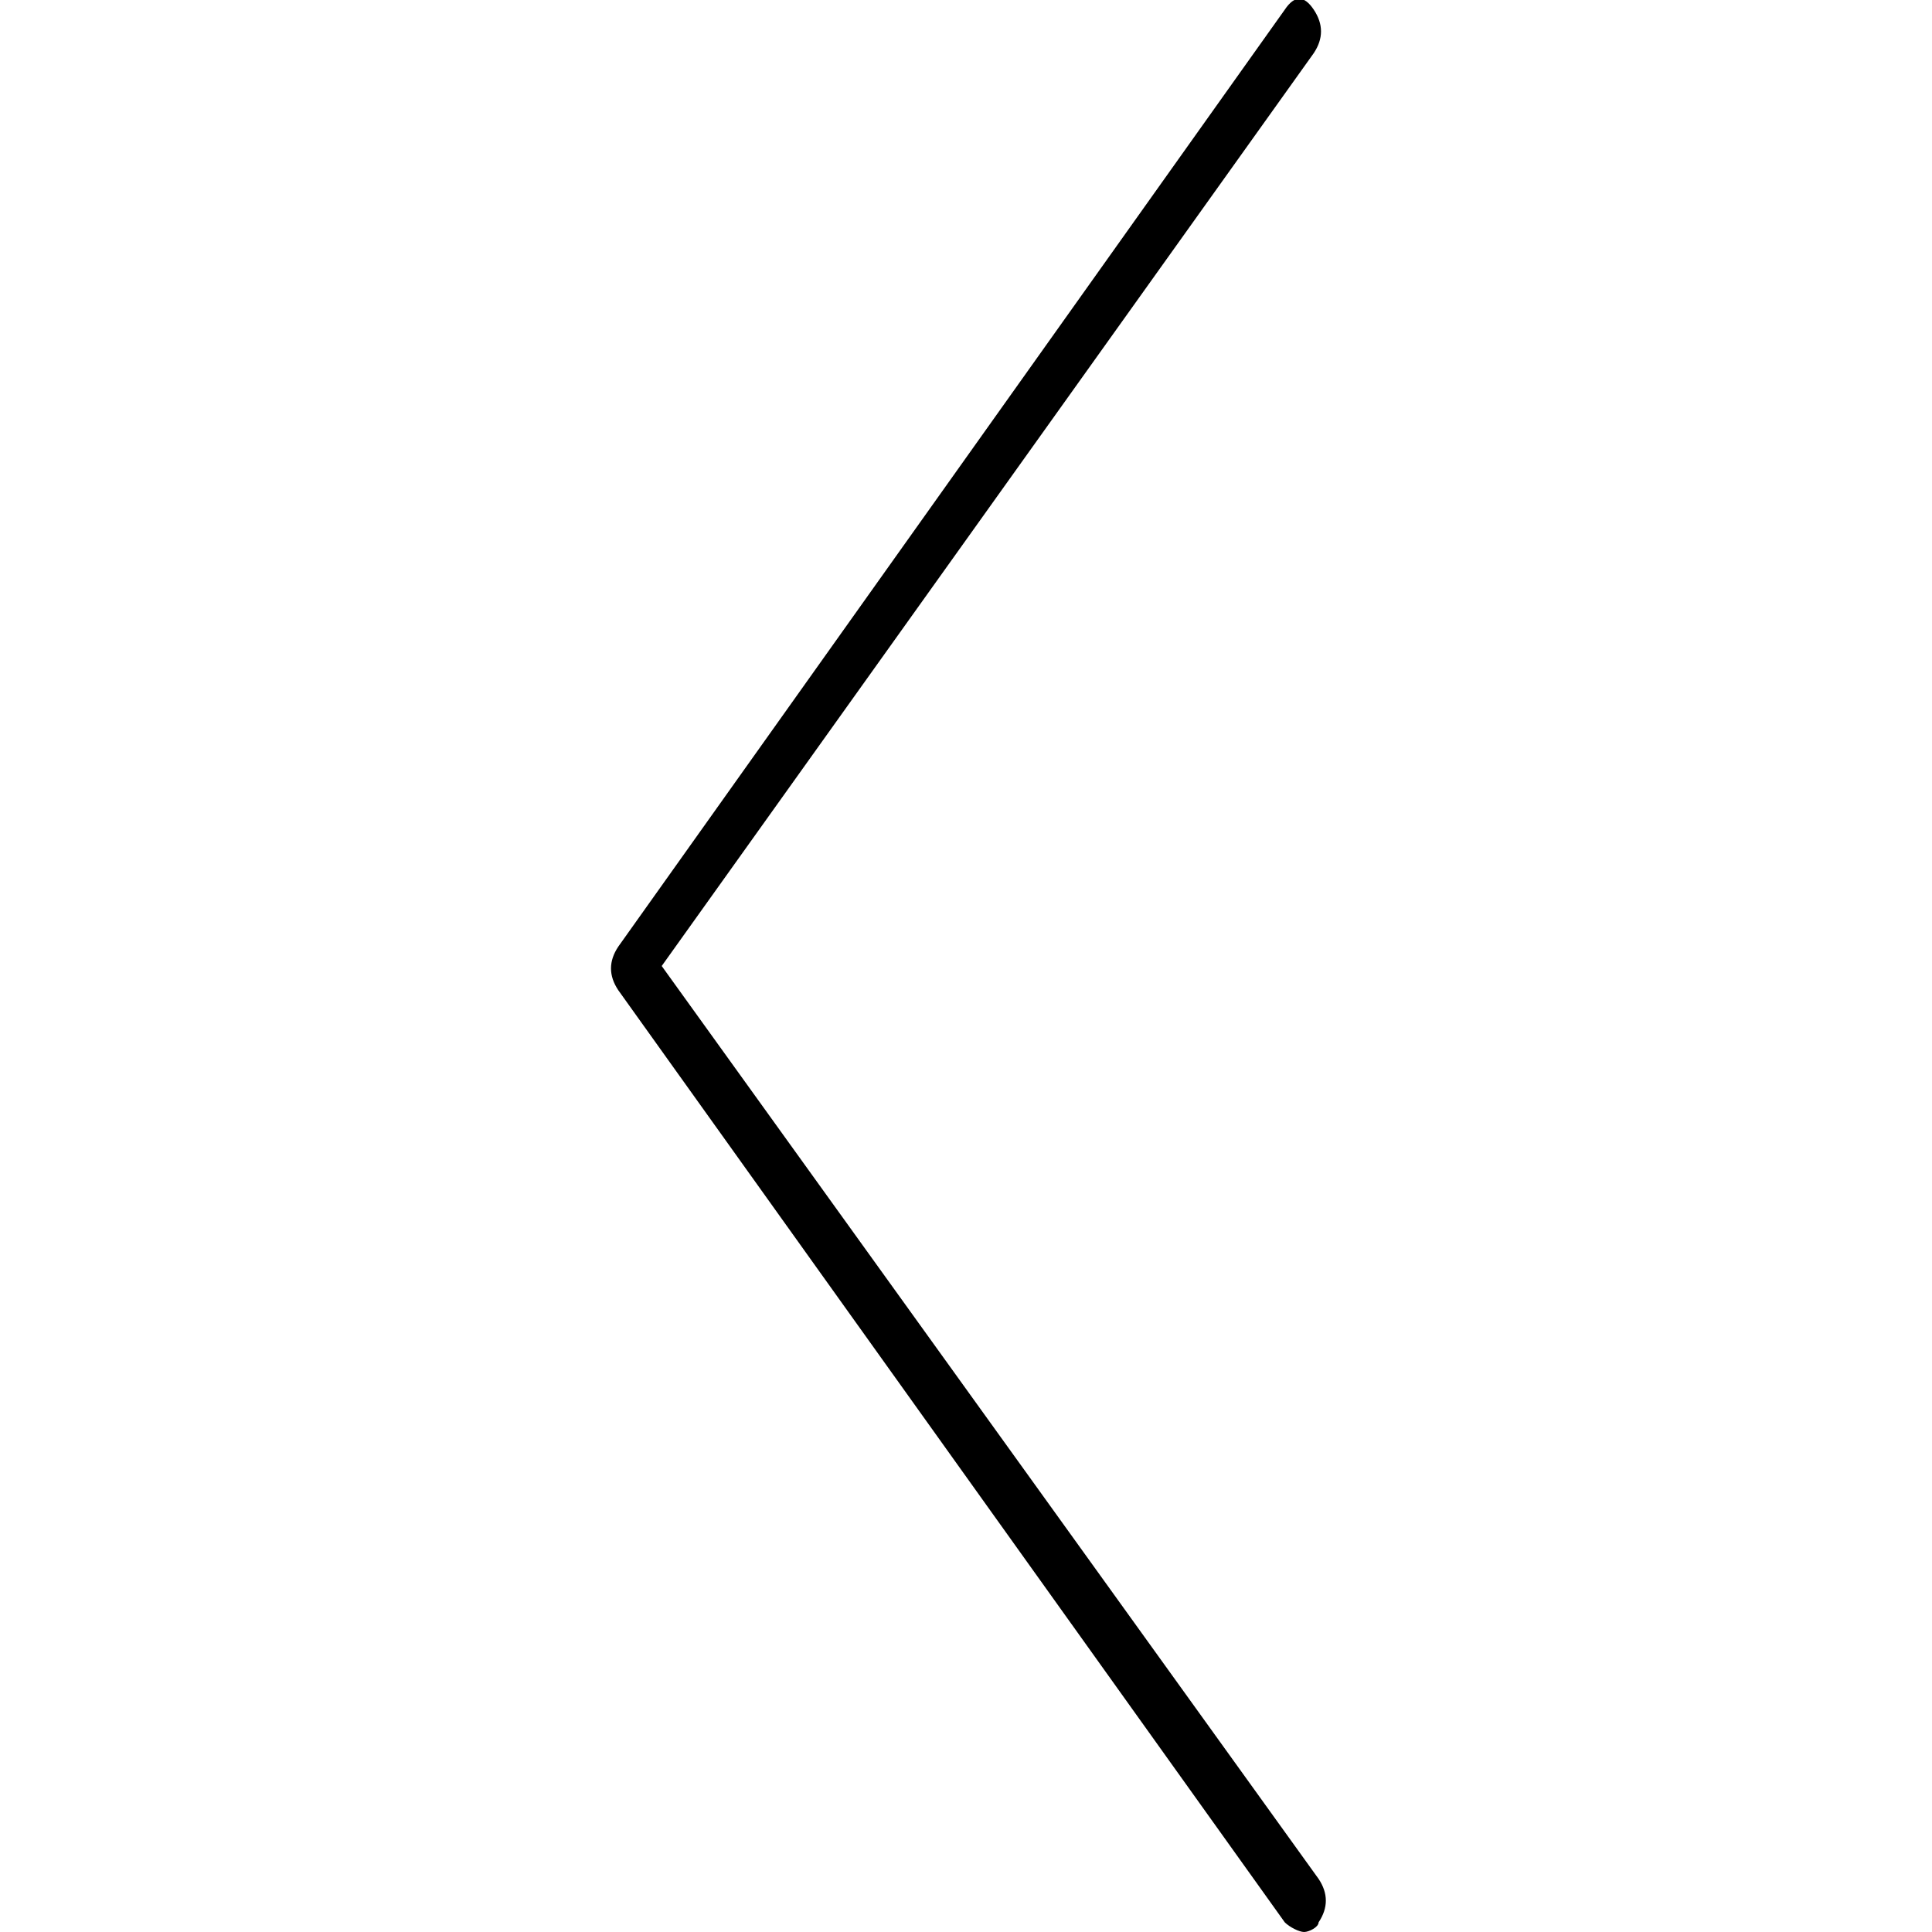 <?xml version="1.0" encoding="utf-8"?>
<!-- Generator: Adobe Illustrator 25.2.0, SVG Export Plug-In . SVG Version: 6.00 Build 0)  -->
<svg version="1.1" id="Слой_1" xmlns="http://www.w3.org/2000/svg" xmlns:xlink="http://www.w3.org/1999/xlink" x="0px" y="0px"
	 viewBox="0 0 40 40" style="enable-background:new 0 0 40 40;" xml:space="preserve">
<path d="M27,40c-0.1,0-0.3-0.1-0.4-0.2L12.8,20.5c-0.2-0.3-0.2-0.6,0-0.9L26.6,0.2c0.2-0.3,0.4-0.3,0.6,0c0.2,0.3,0.2,0.6,0,0.9
	L13.7,20l13.6,18.9c0.2,0.3,0.2,0.6,0,0.9C27.3,39.9,27.1,40,27,40z"/>
</svg>
